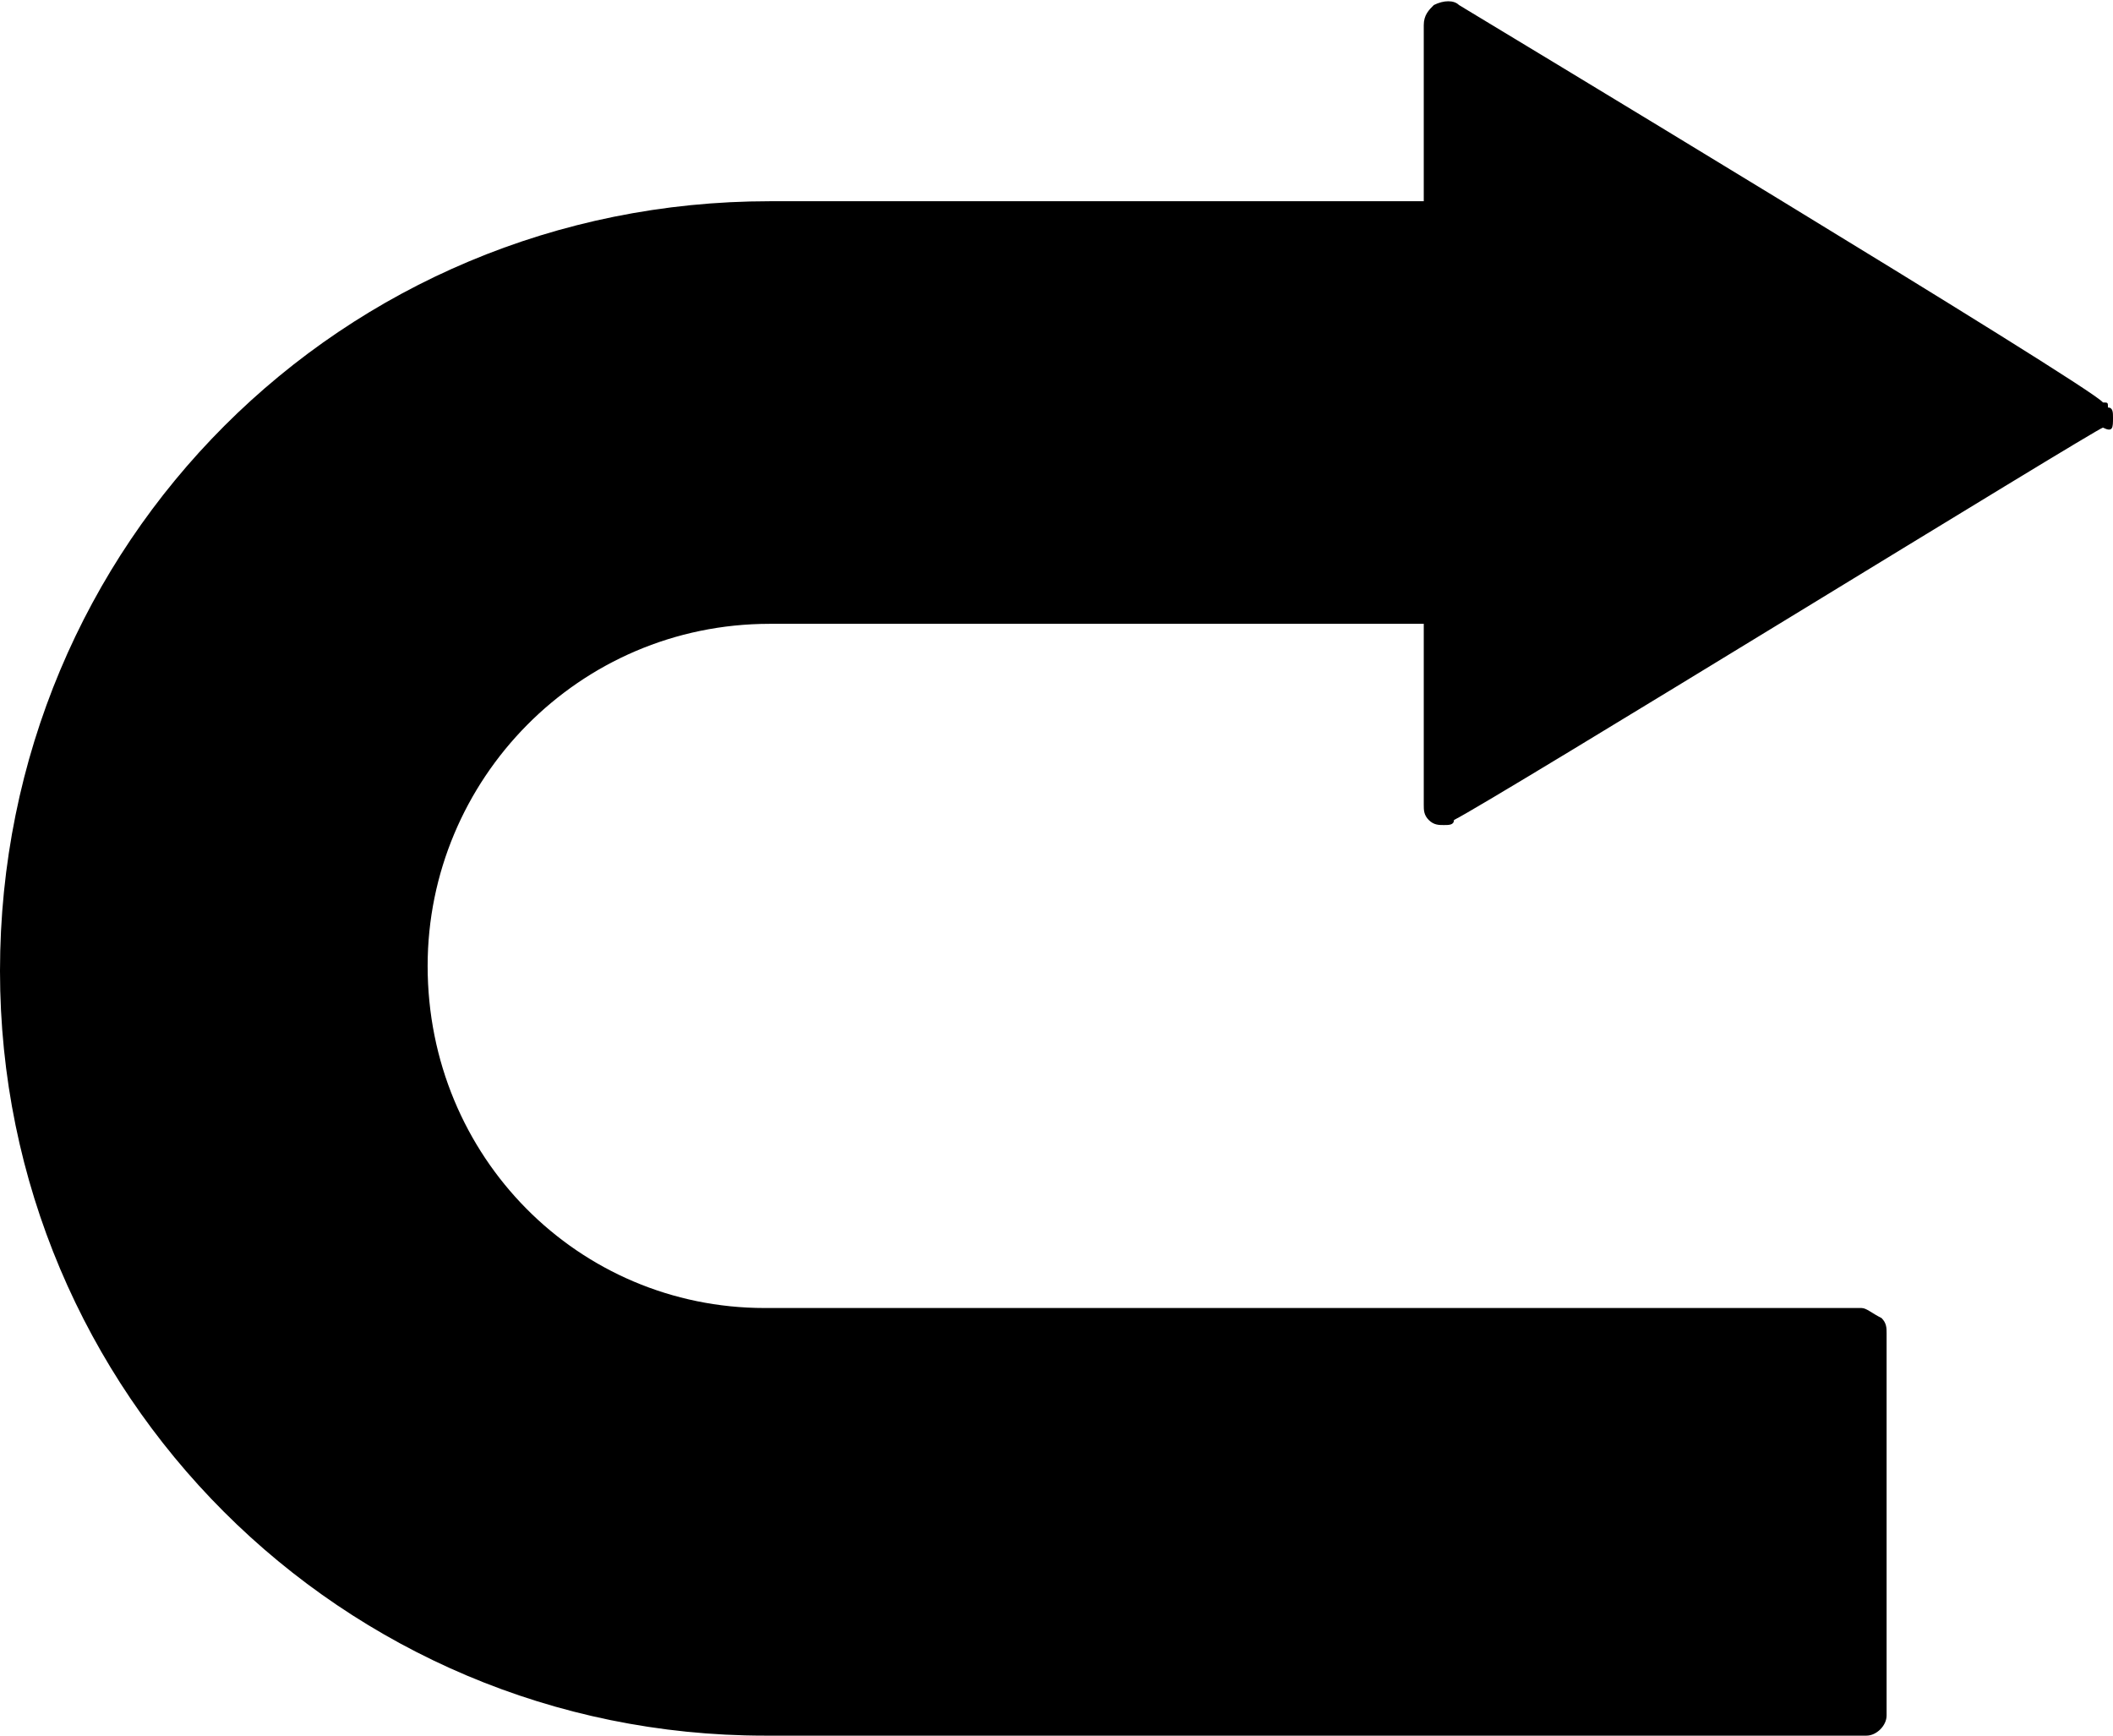 <?xml version="1.0" encoding="utf-8"?>
<!-- Generator: Adobe Illustrator 18.1.1, SVG Export Plug-In . SVG Version: 6.00 Build 0)  -->
<svg version="1.1" id="Layer_1" xmlns="http://www.w3.org/2000/svg" xmlns:xlink="http://www.w3.org/1999/xlink" x="0px" y="0px"
	 viewBox="0 0 42 34.5" enable-background="new 0 0 42 34.5" xml:space="preserve">
<g>
	<path d="M42,8.3c0-0.1,0-0.2-0.1-0.2c0-0.1,0-0.1-0.1-0.1c0,0,0,0,0,0C41.6,7.7,29,0.1,29,0.1c-0.1-0.1-0.3-0.1-0.5,0
		c-0.1,0.1-0.2,0.2-0.2,0.4V4h-13C6.8,4,0,10.8,0,19.3c0,8.4,6.8,15.2,15.2,15.2l21.8,0l0.1,0c0.2,0,0.4-0.2,0.4-0.4v-7.6
		c0-0.1,0-0.2-0.1-0.3C37.2,26.1,37.1,26,37,26c-1.4,0-21.4,0-21.8,0c-3.7,0-6.7-3-6.7-6.8c0-3.7,3-6.8,6.8-6.8h13v3.6
		c0,0.1,0,0.2,0.1,0.3c0.1,0.1,0.2,0.1,0.3,0.1l0,0c0,0,0,0,0,0c0.1,0,0.2,0,0.2-0.1c0.8-0.4,12.8-7.8,12.9-7.8
		C42,8.6,42,8.5,42,8.3C42,8.3,42,8.3,42,8.3C42,8.3,42,8.3,42,8.3z M15.2,26.5L15.2,26.5L15.2,26.5L15.2,26.5z"/>
</g>
<g>
</g>
<g>
</g>
<g>
</g>
<g>
</g>
<g>
</g>
<g>
</g>
<g>
</g>
<g>
</g>
<g>
</g>
<g>
</g>
<g>
</g>
<g>
</g>
<g>
</g>
<g>
</g>
<g>
</g>
</svg>
